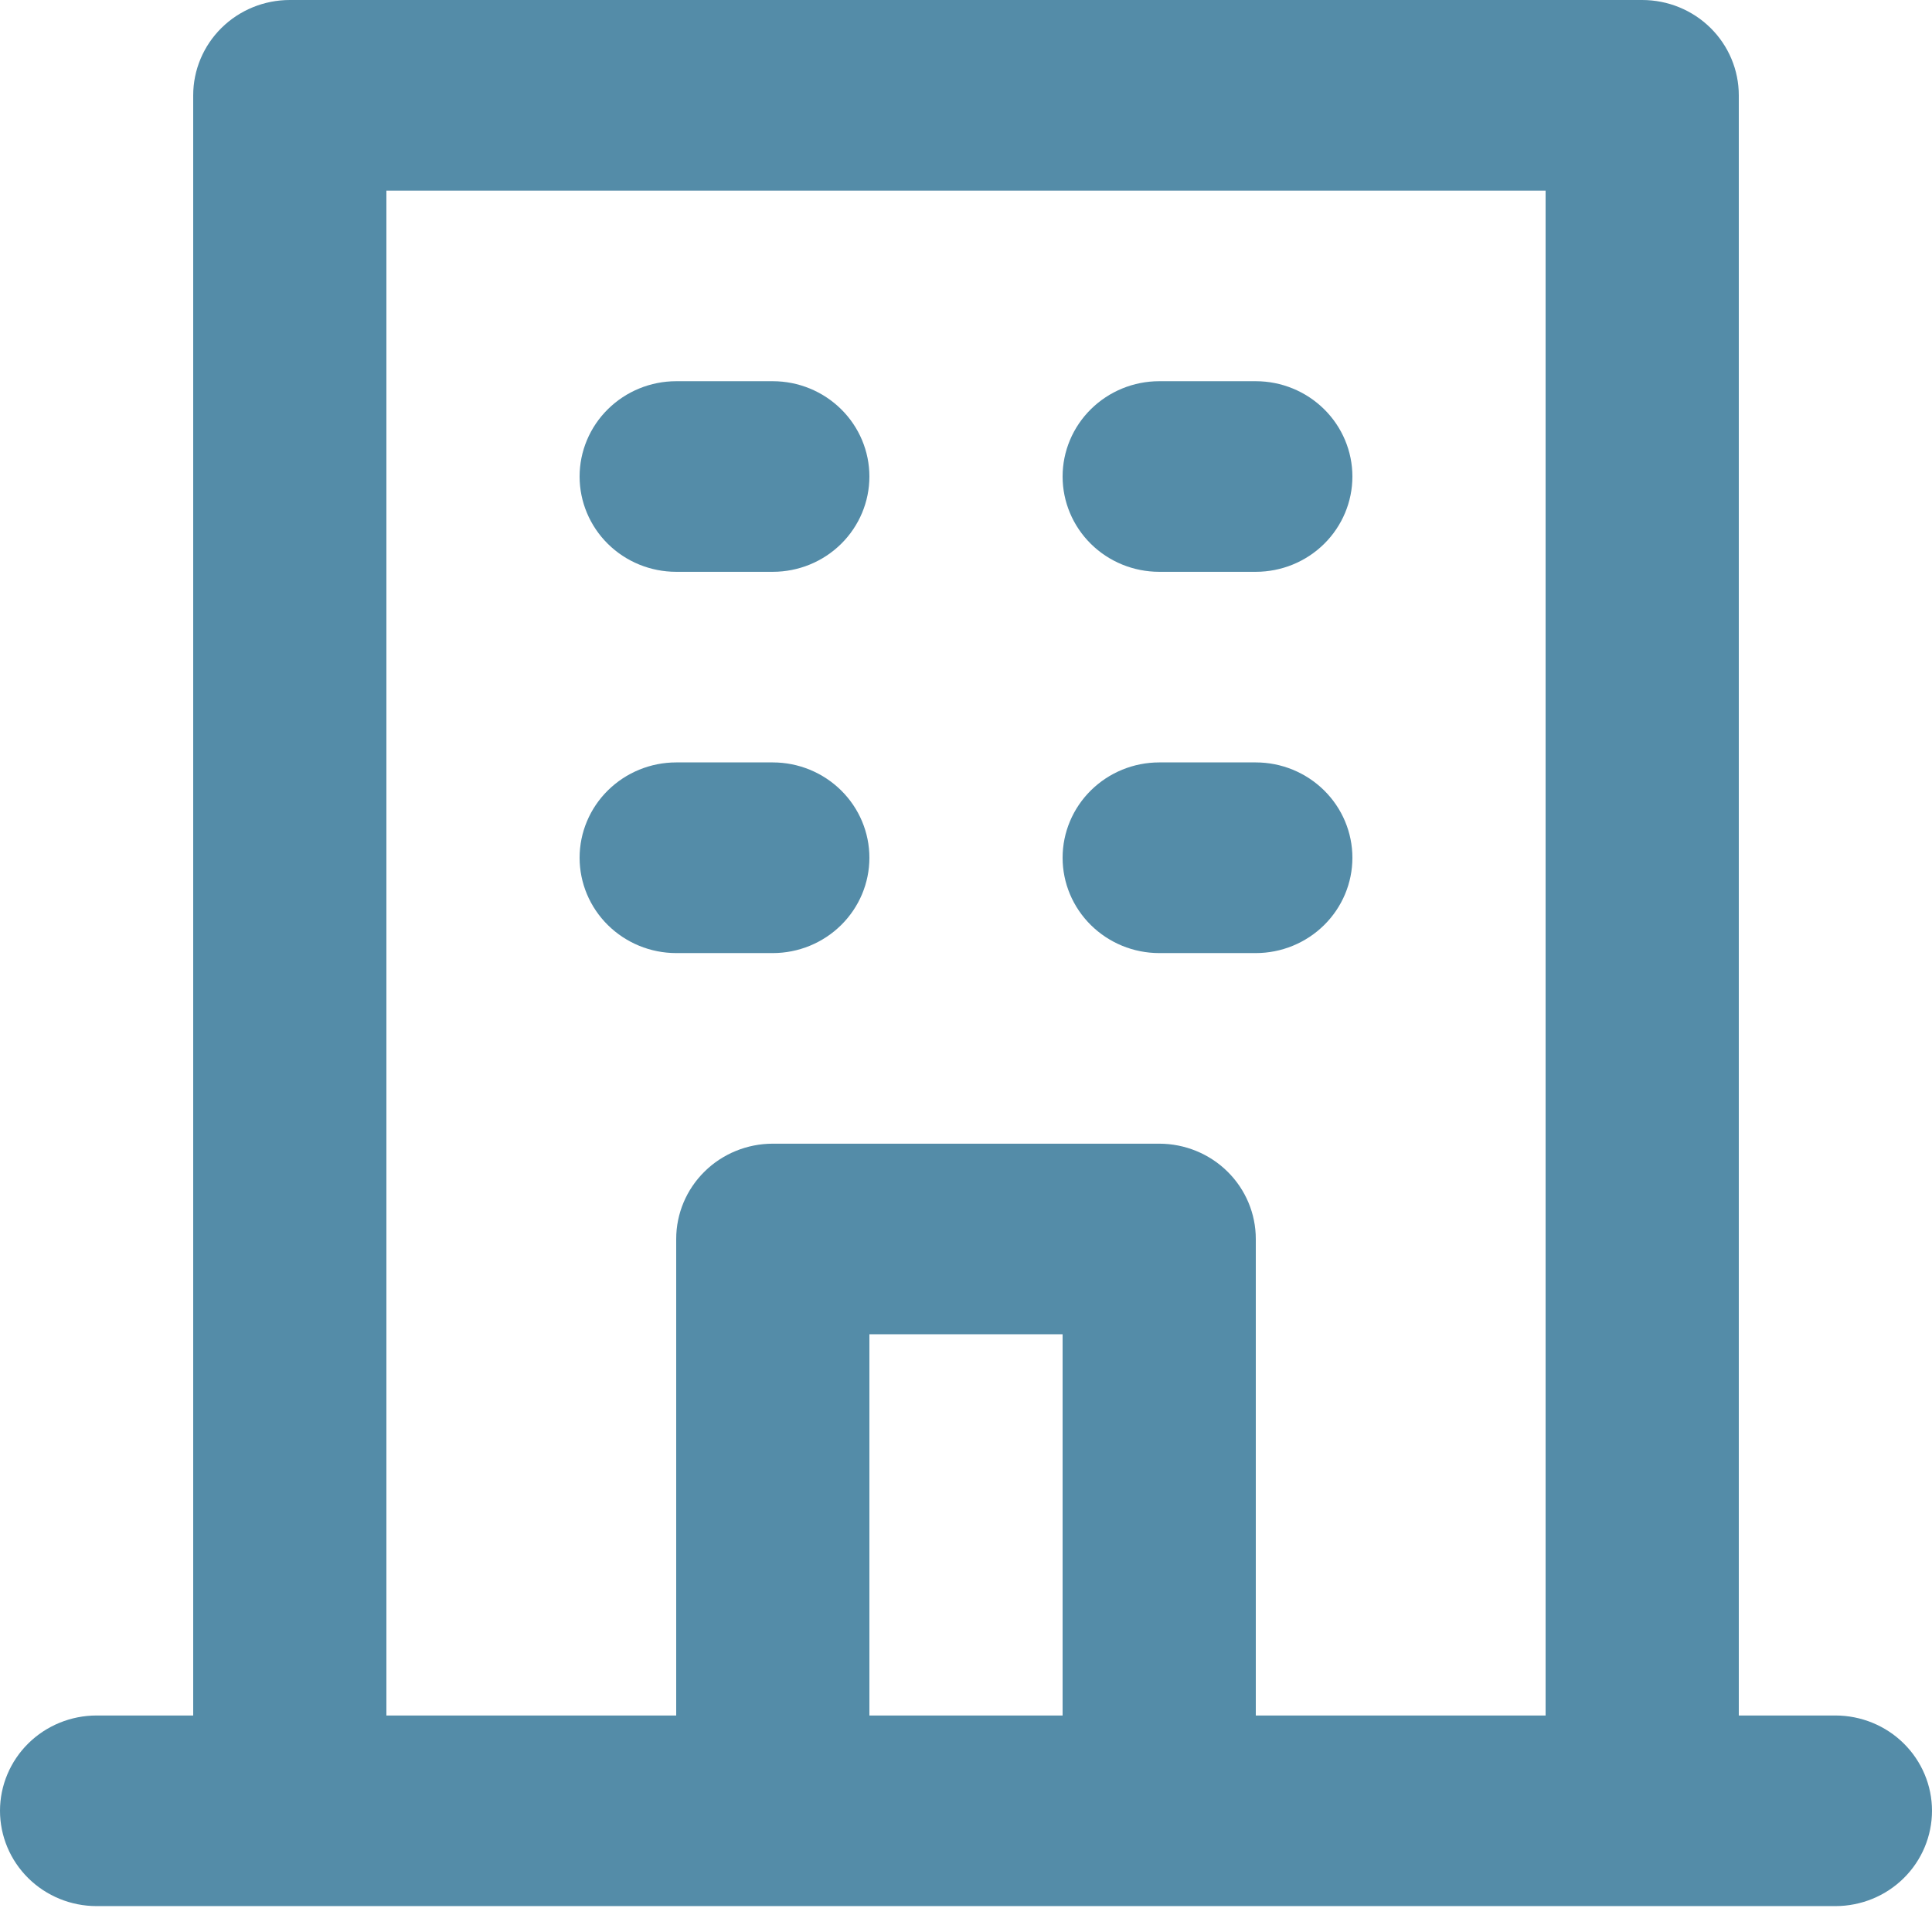 <svg width="32" height="32" viewBox="0 0 32 32" fill="none" xmlns="http://www.w3.org/2000/svg">
<path d="M19.2 9.471H20.8C21.224 9.471 21.631 9.305 21.931 9.009C22.231 8.713 22.4 8.311 22.4 7.893C22.4 7.474 22.231 7.073 21.931 6.777C21.631 6.481 21.224 6.314 20.8 6.314H19.2C18.776 6.314 18.369 6.481 18.069 6.777C17.769 7.073 17.6 7.474 17.6 7.893C17.6 8.311 17.769 8.713 18.069 9.009C18.369 9.305 18.776 9.471 19.2 9.471ZM19.2 15.786H20.8C21.224 15.786 21.631 15.619 21.931 15.323C22.231 15.027 22.4 14.626 22.4 14.207C22.4 13.788 22.231 13.387 21.931 13.091C21.631 12.795 21.224 12.628 20.8 12.628H19.2C18.776 12.628 18.369 12.795 18.069 13.091C17.769 13.387 17.6 13.788 17.6 14.207C17.6 14.626 17.769 15.027 18.069 15.323C18.369 15.619 18.776 15.786 19.2 15.786ZM11.2 9.471H12.8C13.224 9.471 13.631 9.305 13.931 9.009C14.231 8.713 14.4 8.311 14.4 7.893C14.4 7.474 14.231 7.073 13.931 6.777C13.631 6.481 13.224 6.314 12.8 6.314H11.2C10.776 6.314 10.369 6.481 10.069 6.777C9.769 7.073 9.6 7.474 9.6 7.893C9.6 8.311 9.769 8.713 10.069 9.009C10.369 9.305 10.776 9.471 11.2 9.471ZM11.2 15.786H12.8C13.224 15.786 13.631 15.619 13.931 15.323C14.231 15.027 14.4 14.626 14.4 14.207C14.4 13.788 14.231 13.387 13.931 13.091C13.631 12.795 13.224 12.628 12.8 12.628H11.2C10.776 12.628 10.369 12.795 10.069 13.091C9.769 13.387 9.6 13.788 9.6 14.207C9.6 14.626 9.769 15.027 10.069 15.323C10.369 15.619 10.776 15.786 11.2 15.786ZM30.4 28.414H28.8V1.579C28.8 1.16 28.631 0.758 28.331 0.462C28.031 0.166 27.624 0 27.2 0H4.8C4.376 0 3.969 0.166 3.669 0.462C3.369 0.758 3.2 1.16 3.2 1.579V28.414H1.6C1.176 28.414 0.769 28.58 0.469 28.876C0.169 29.172 0 29.574 0 29.992C0 30.411 0.169 30.813 0.469 31.109C0.769 31.405 1.176 31.571 1.6 31.571H30.4C30.824 31.571 31.231 31.405 31.531 31.109C31.831 30.813 32 30.411 32 29.992C32 29.574 31.831 29.172 31.531 28.876C31.231 28.58 30.824 28.414 30.4 28.414ZM17.6 28.414H14.4V22.1H17.6V28.414ZM25.6 28.414H20.8V20.521C20.8 20.102 20.631 19.701 20.331 19.405C20.031 19.109 19.624 18.943 19.2 18.943H12.8C12.376 18.943 11.969 19.109 11.669 19.405C11.369 19.701 11.2 20.102 11.2 20.521V28.414H6.4V3.157H25.6V28.414Z" fill="#548CA8"/>
</svg>
